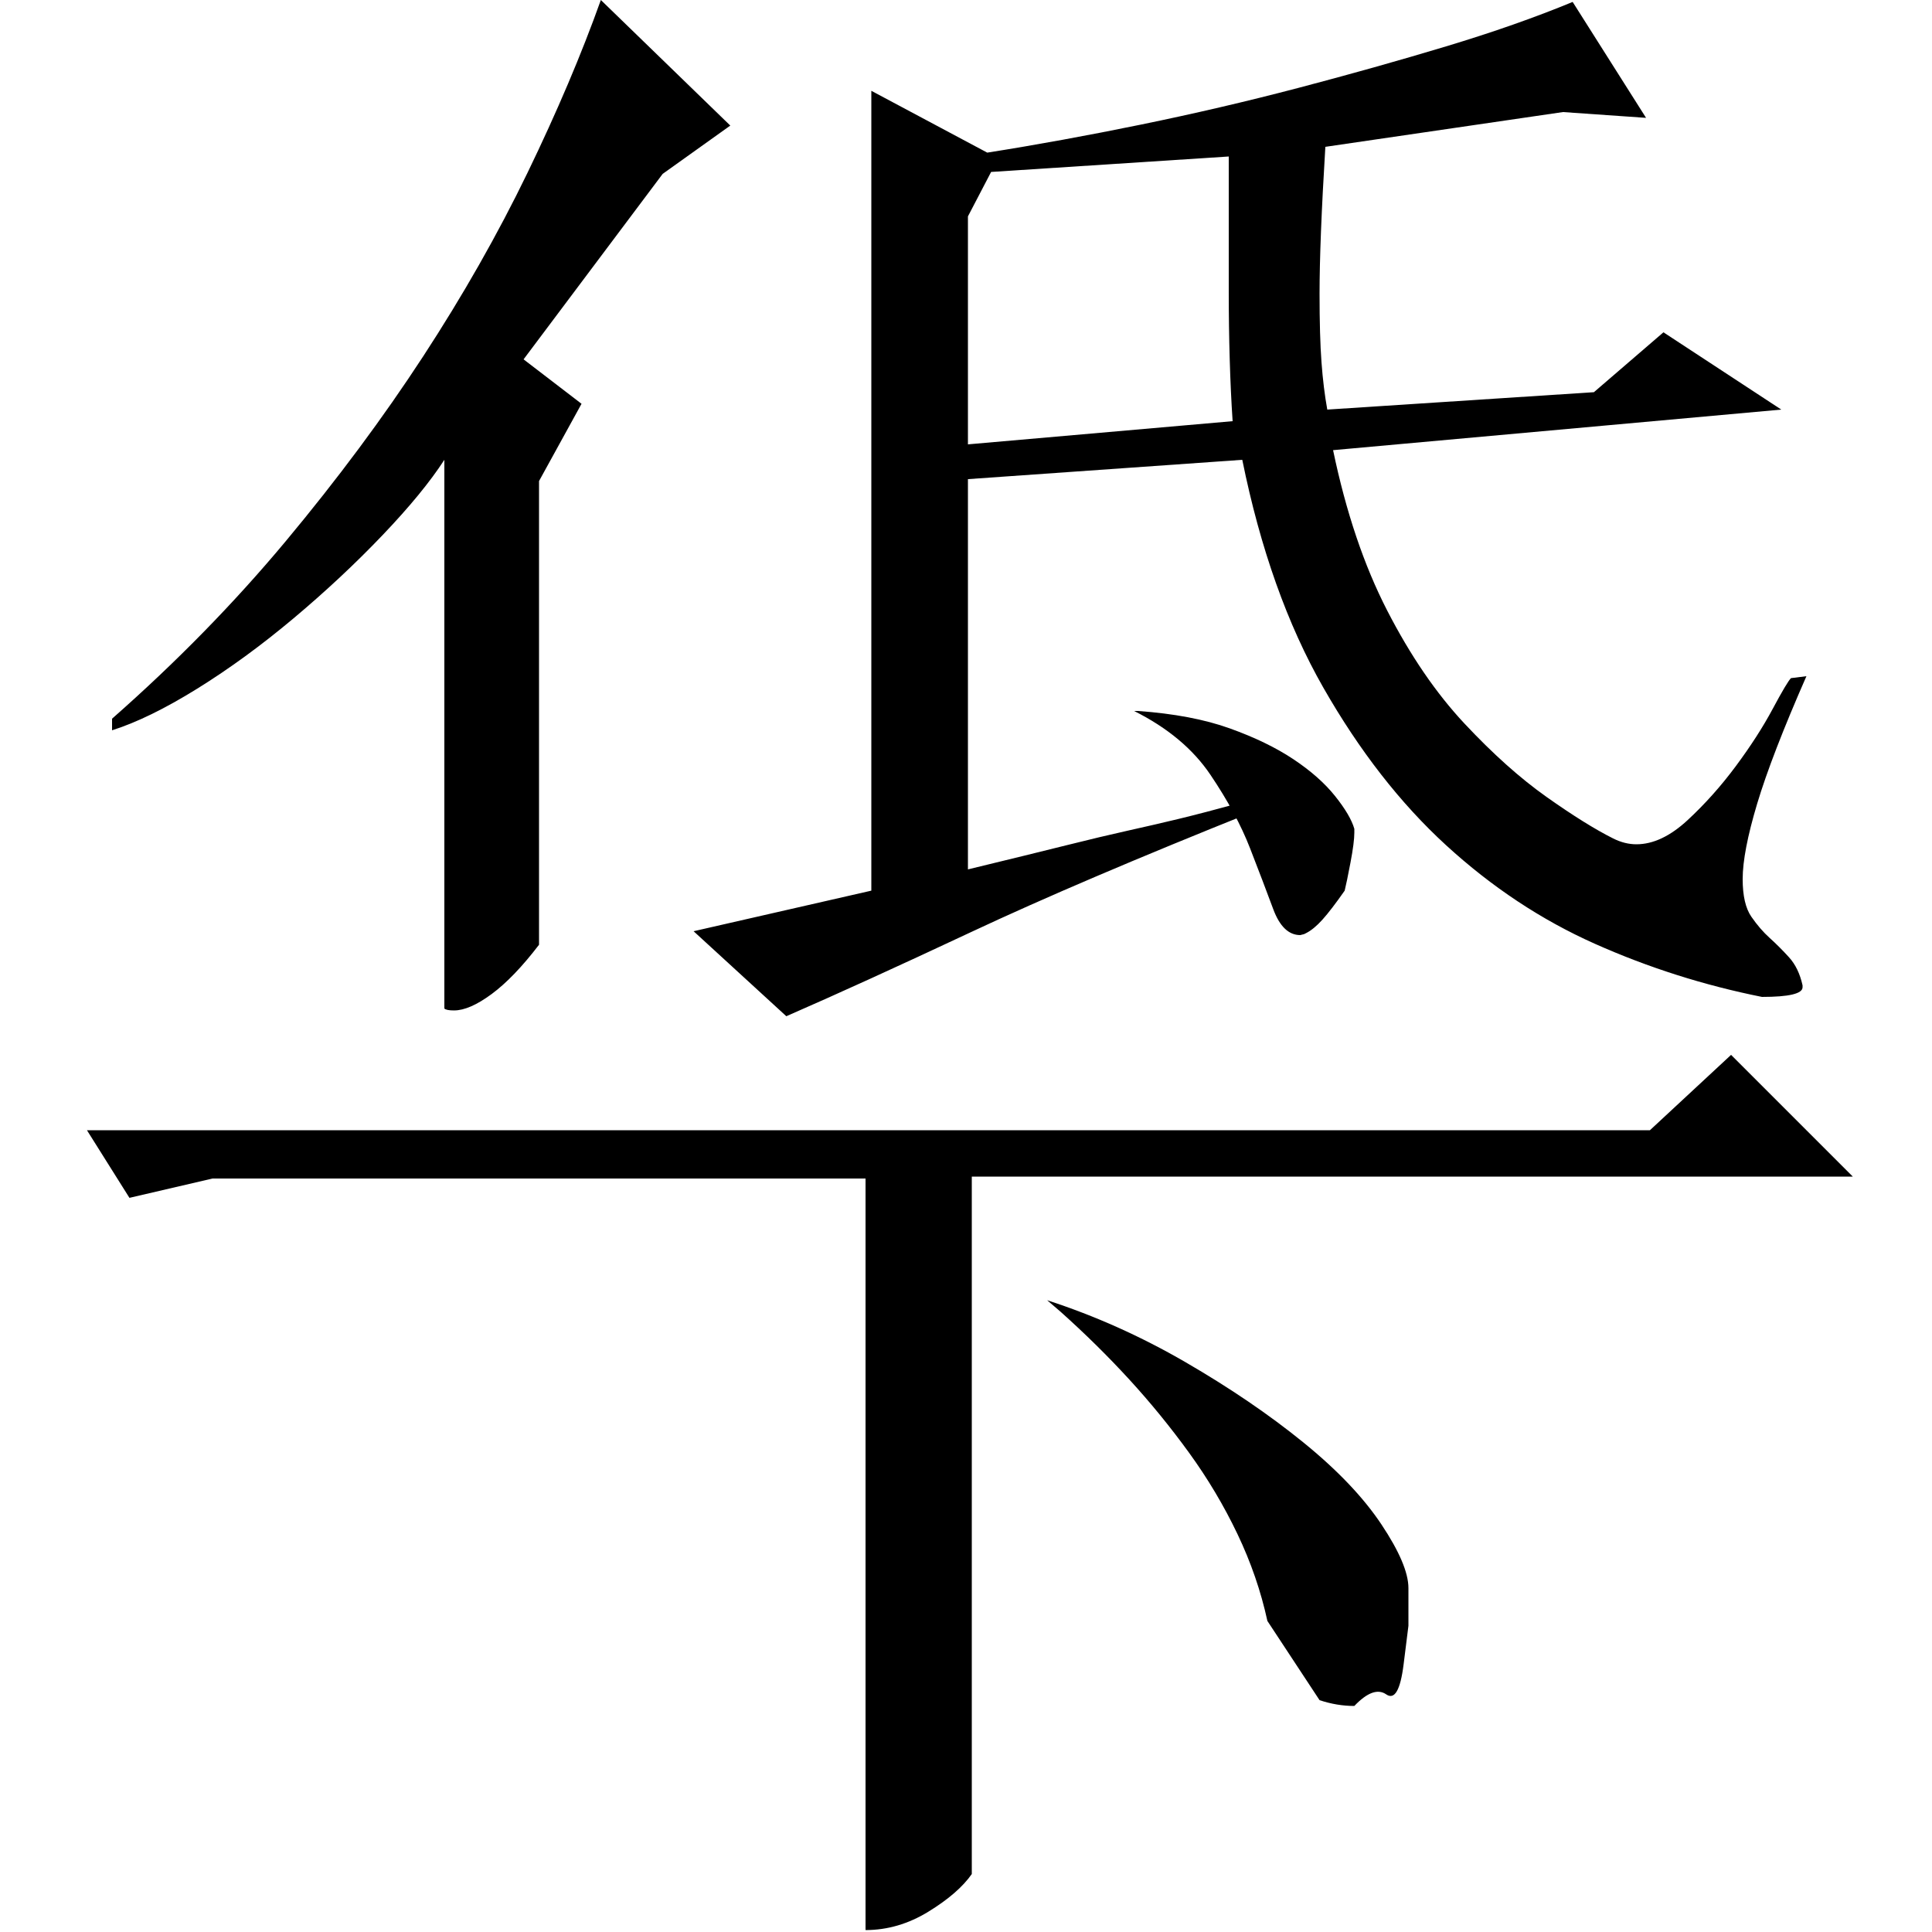 <?xml version="1.0" standalone="no"?>
<!DOCTYPE svg PUBLIC "-//W3C//DTD SVG 1.1//EN" "http://www.w3.org/Graphics/SVG/1.1/DTD/svg11.dtd" >
<svg xmlns="http://www.w3.org/2000/svg" xmlns:xlink="http://www.w3.org/1999/xlink" version="1.1" viewBox="0 -200 1000 1000">
  <g transform="matrix(1 0 0 -1 0 800)">
   <path fill="currentColor"
d="M451 539v414l60 -32q38 6 79.5 14.5t81.5 19t76.5 21.5t65.5 23l38 -60l-43 3l-123 -18q-3 -49 -3 -76q0 -22 1 -35.5t3 -24.5l138 9l36 31l61 -40l-232 -21q10 -48 28 -83t40 -58.5t42.5 -38t34.5 -21.5q6 -3 12 -3q13 0 26.5 12.5t25 28t19 29.5t9.5 16l8 1
q-18 -41 -25.5 -66t-7.5 -39q0 -13 4.5 -19.5t9.5 -11t10 -10t7 -14.5v-1q0 -5 -21 -5q-45 9 -86.5 27.5t-77 51t-63.5 81.5t-42 118l-142 -10v-202q33 8 51 12.5t31.5 7.5t26 6t34.5 9l5 -5q-90 -36 -146.5 -62.5t-95.5 -43.5l-48 44zM513 911l-12 -23v-118l137 12
q-1 15 -1.5 32t-0.5 35v70zM696 539q-7 -10 -11.5 -15t-8.5 -7l-1 -0.5t-2 -0.5q-9 0 -14 13.5t-12 31.5t-20.5 38t-39.5 33h2q28 -2 47.5 -9t33 -16t21.5 -19t10 -17v-2q0 -5 -2 -15.5t-3 -14.5zM271 814l30 -23l-22 -40v-240q-13 -17 -24.5 -25.5t-19.5 -8.5q-4 0 -5 1
v284q-11 -17 -32 -39t-46 -43t-50 -36.5t-44 -21.5v6q50 44 90 92t71 95.5t54 95t38 89.5l67 -65l-35 -25zM448 390h-338l-43 -10l-22 35h809l42 39l63 -63h-456v-361q-7 -10 -22.5 -19.5t-32.5 -9.5v389zM683 120l-27 41q-5 23 -15.5 45t-25 42t-31 38t-35.5 35l-7 6
q37 -12 71.5 -32t61 -41.5t40.5 -42.5t14 -33v-19.5t-2.5 -20t-9 -15.5t-16.5 -6q-9 0 -18 3z" />
  </g>

</svg>
